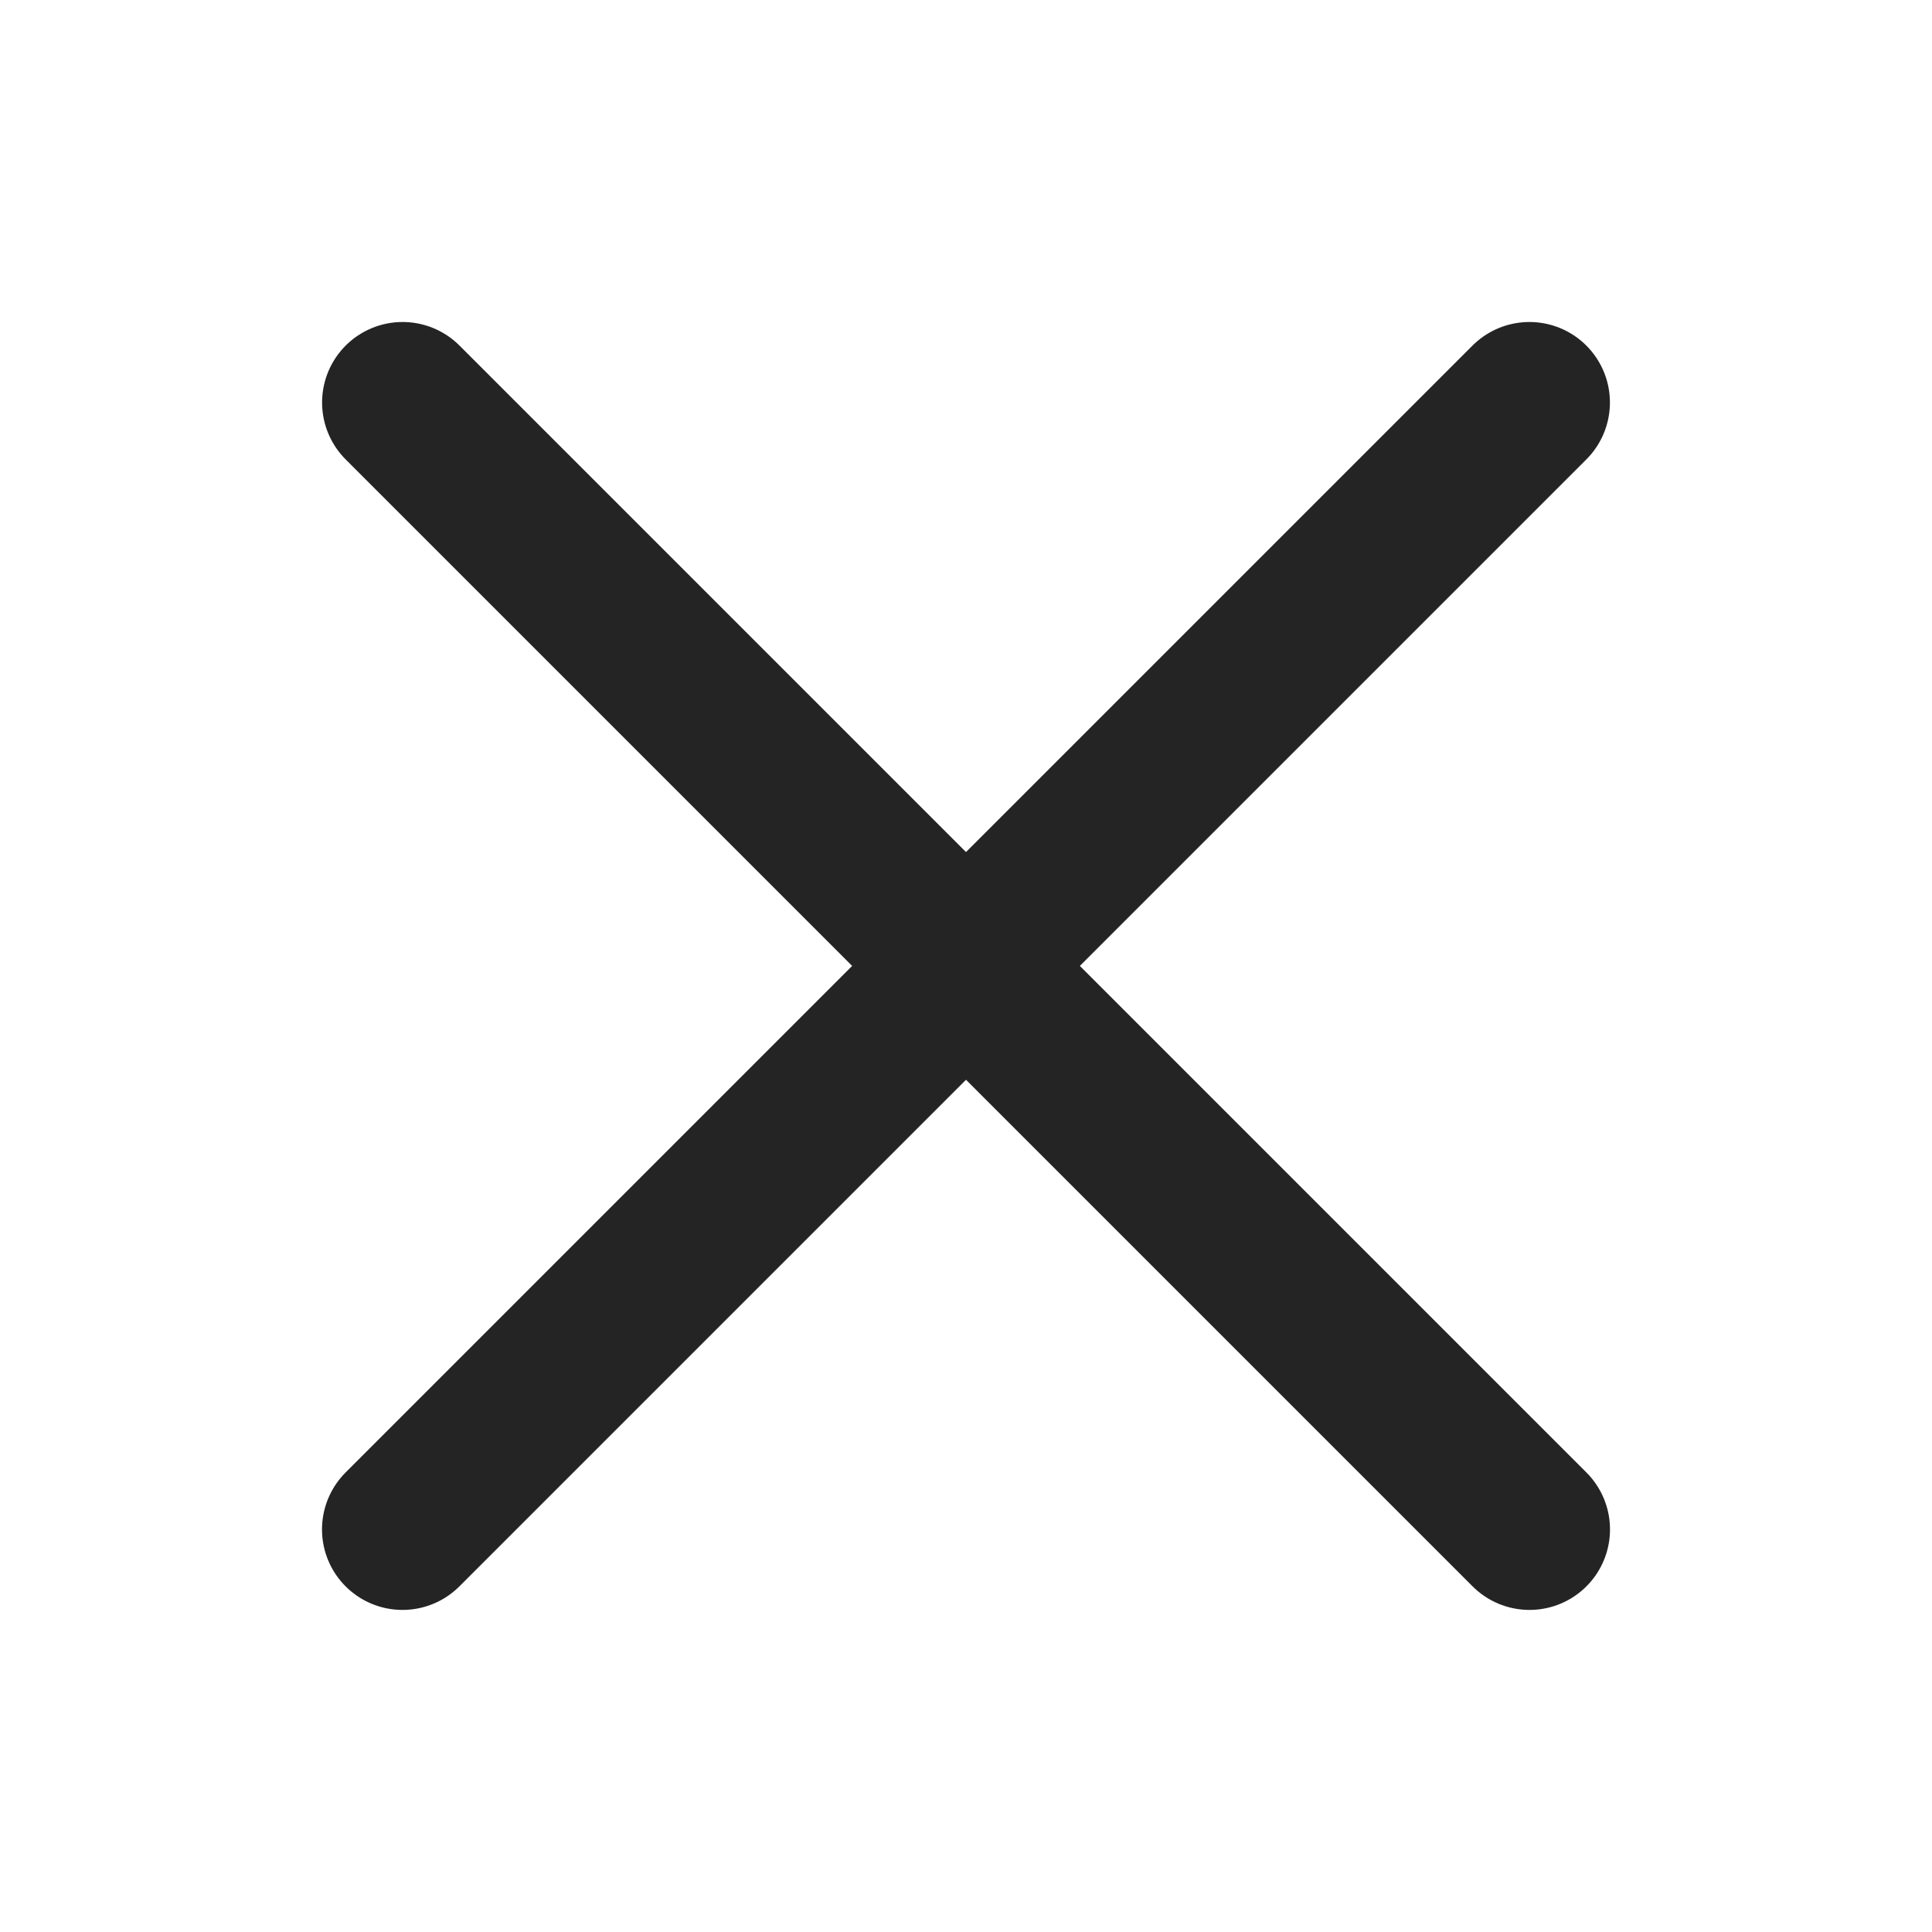 <svg width="24" height="24" viewBox="0 0 24 24" fill="none" xmlns="http://www.w3.org/2000/svg" xmlns:xlink="http://www.w3.org/1999/xlink">
	<desc>
		Created with Pixso.
	</desc>
	<defs />
	<path id="Vector" d="M5.001 5L19 18.999" stroke="#242424" stroke-opacity="1" stroke-width="2" stroke-linejoin="round" stroke-linecap="round" />
	<path id="Vector" d="M5 18.999L18.999 5" stroke="#242424" stroke-opacity="1" stroke-width="2" stroke-linejoin="round" stroke-linecap="round" />
	<g opacity="0" />
</svg>
